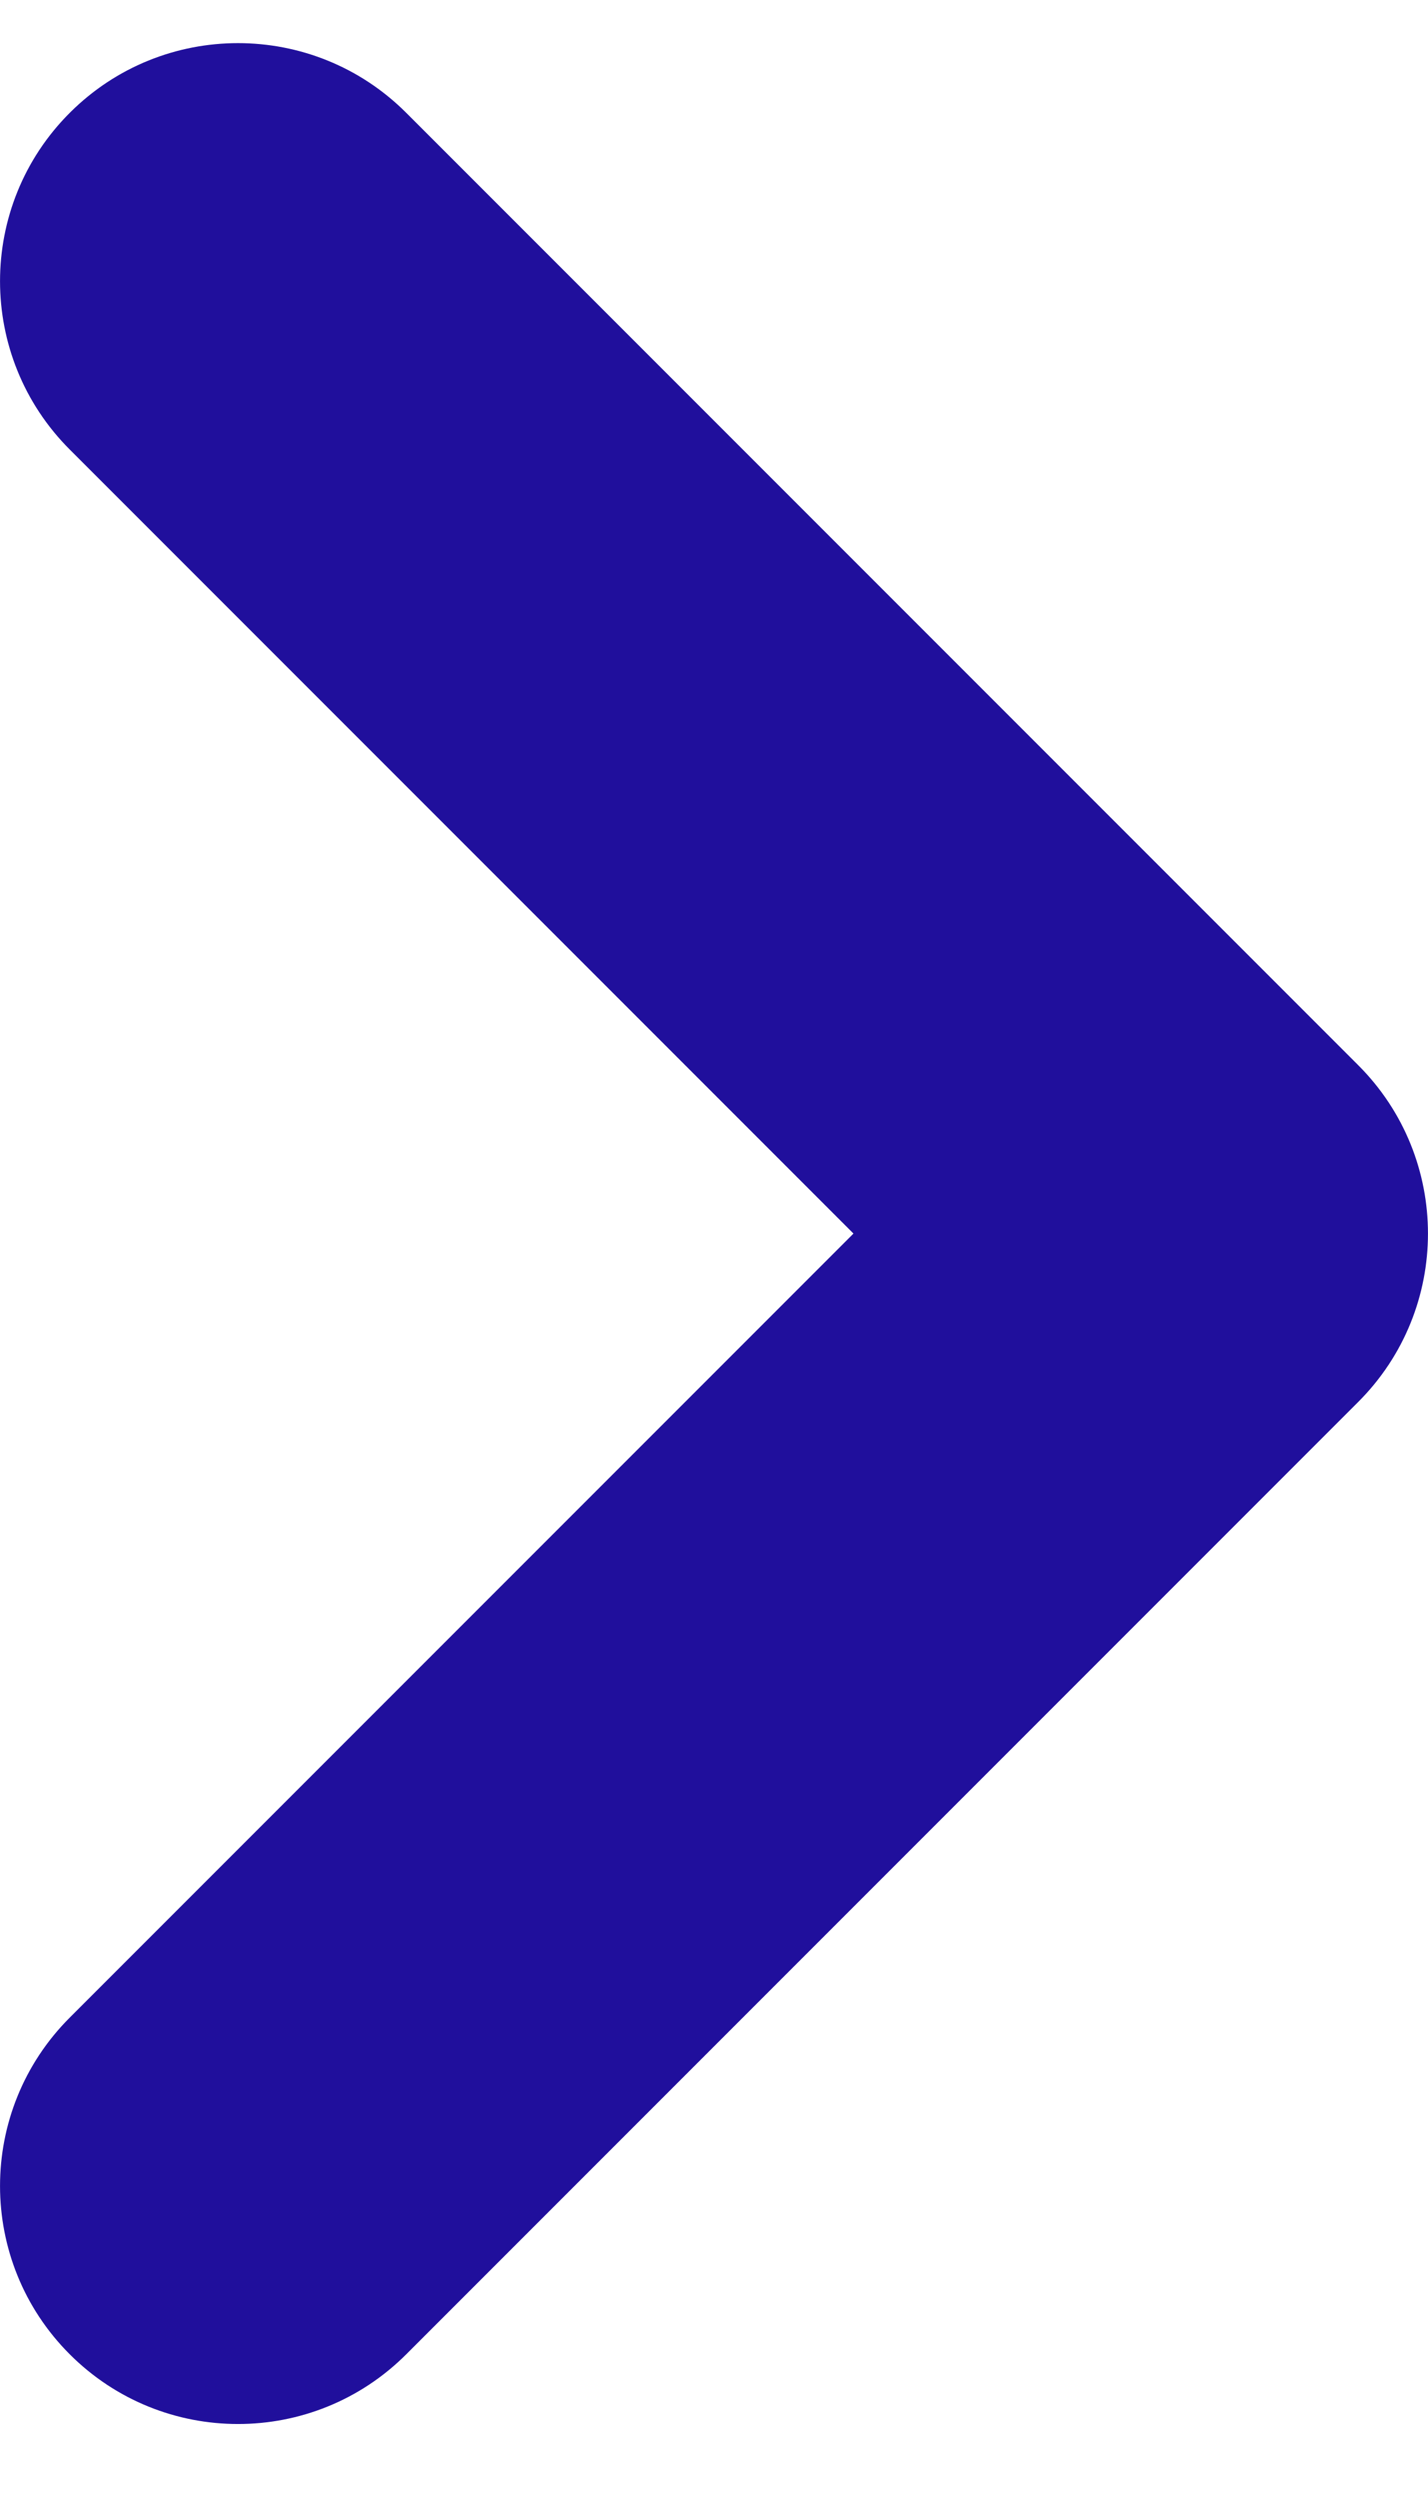 <svg width="12" height="21" viewBox="0 0 12 21" fill="none" xmlns="http://www.w3.org/2000/svg">
<path fill-rule="evenodd" clip-rule="evenodd" d="M0.586 19.776C-0.195 18.995 -0.195 17.729 0.586 16.948L7.172 10.362L0.586 3.776C-0.195 2.995 -0.195 1.729 0.586 0.948C1.367 0.167 2.633 0.167 3.414 0.948L11.414 8.948C12.195 9.729 12.195 10.995 11.414 11.776L3.414 19.776C2.633 20.557 1.367 20.557 0.586 19.776Z" fill="#200F9C"/>
</svg>
